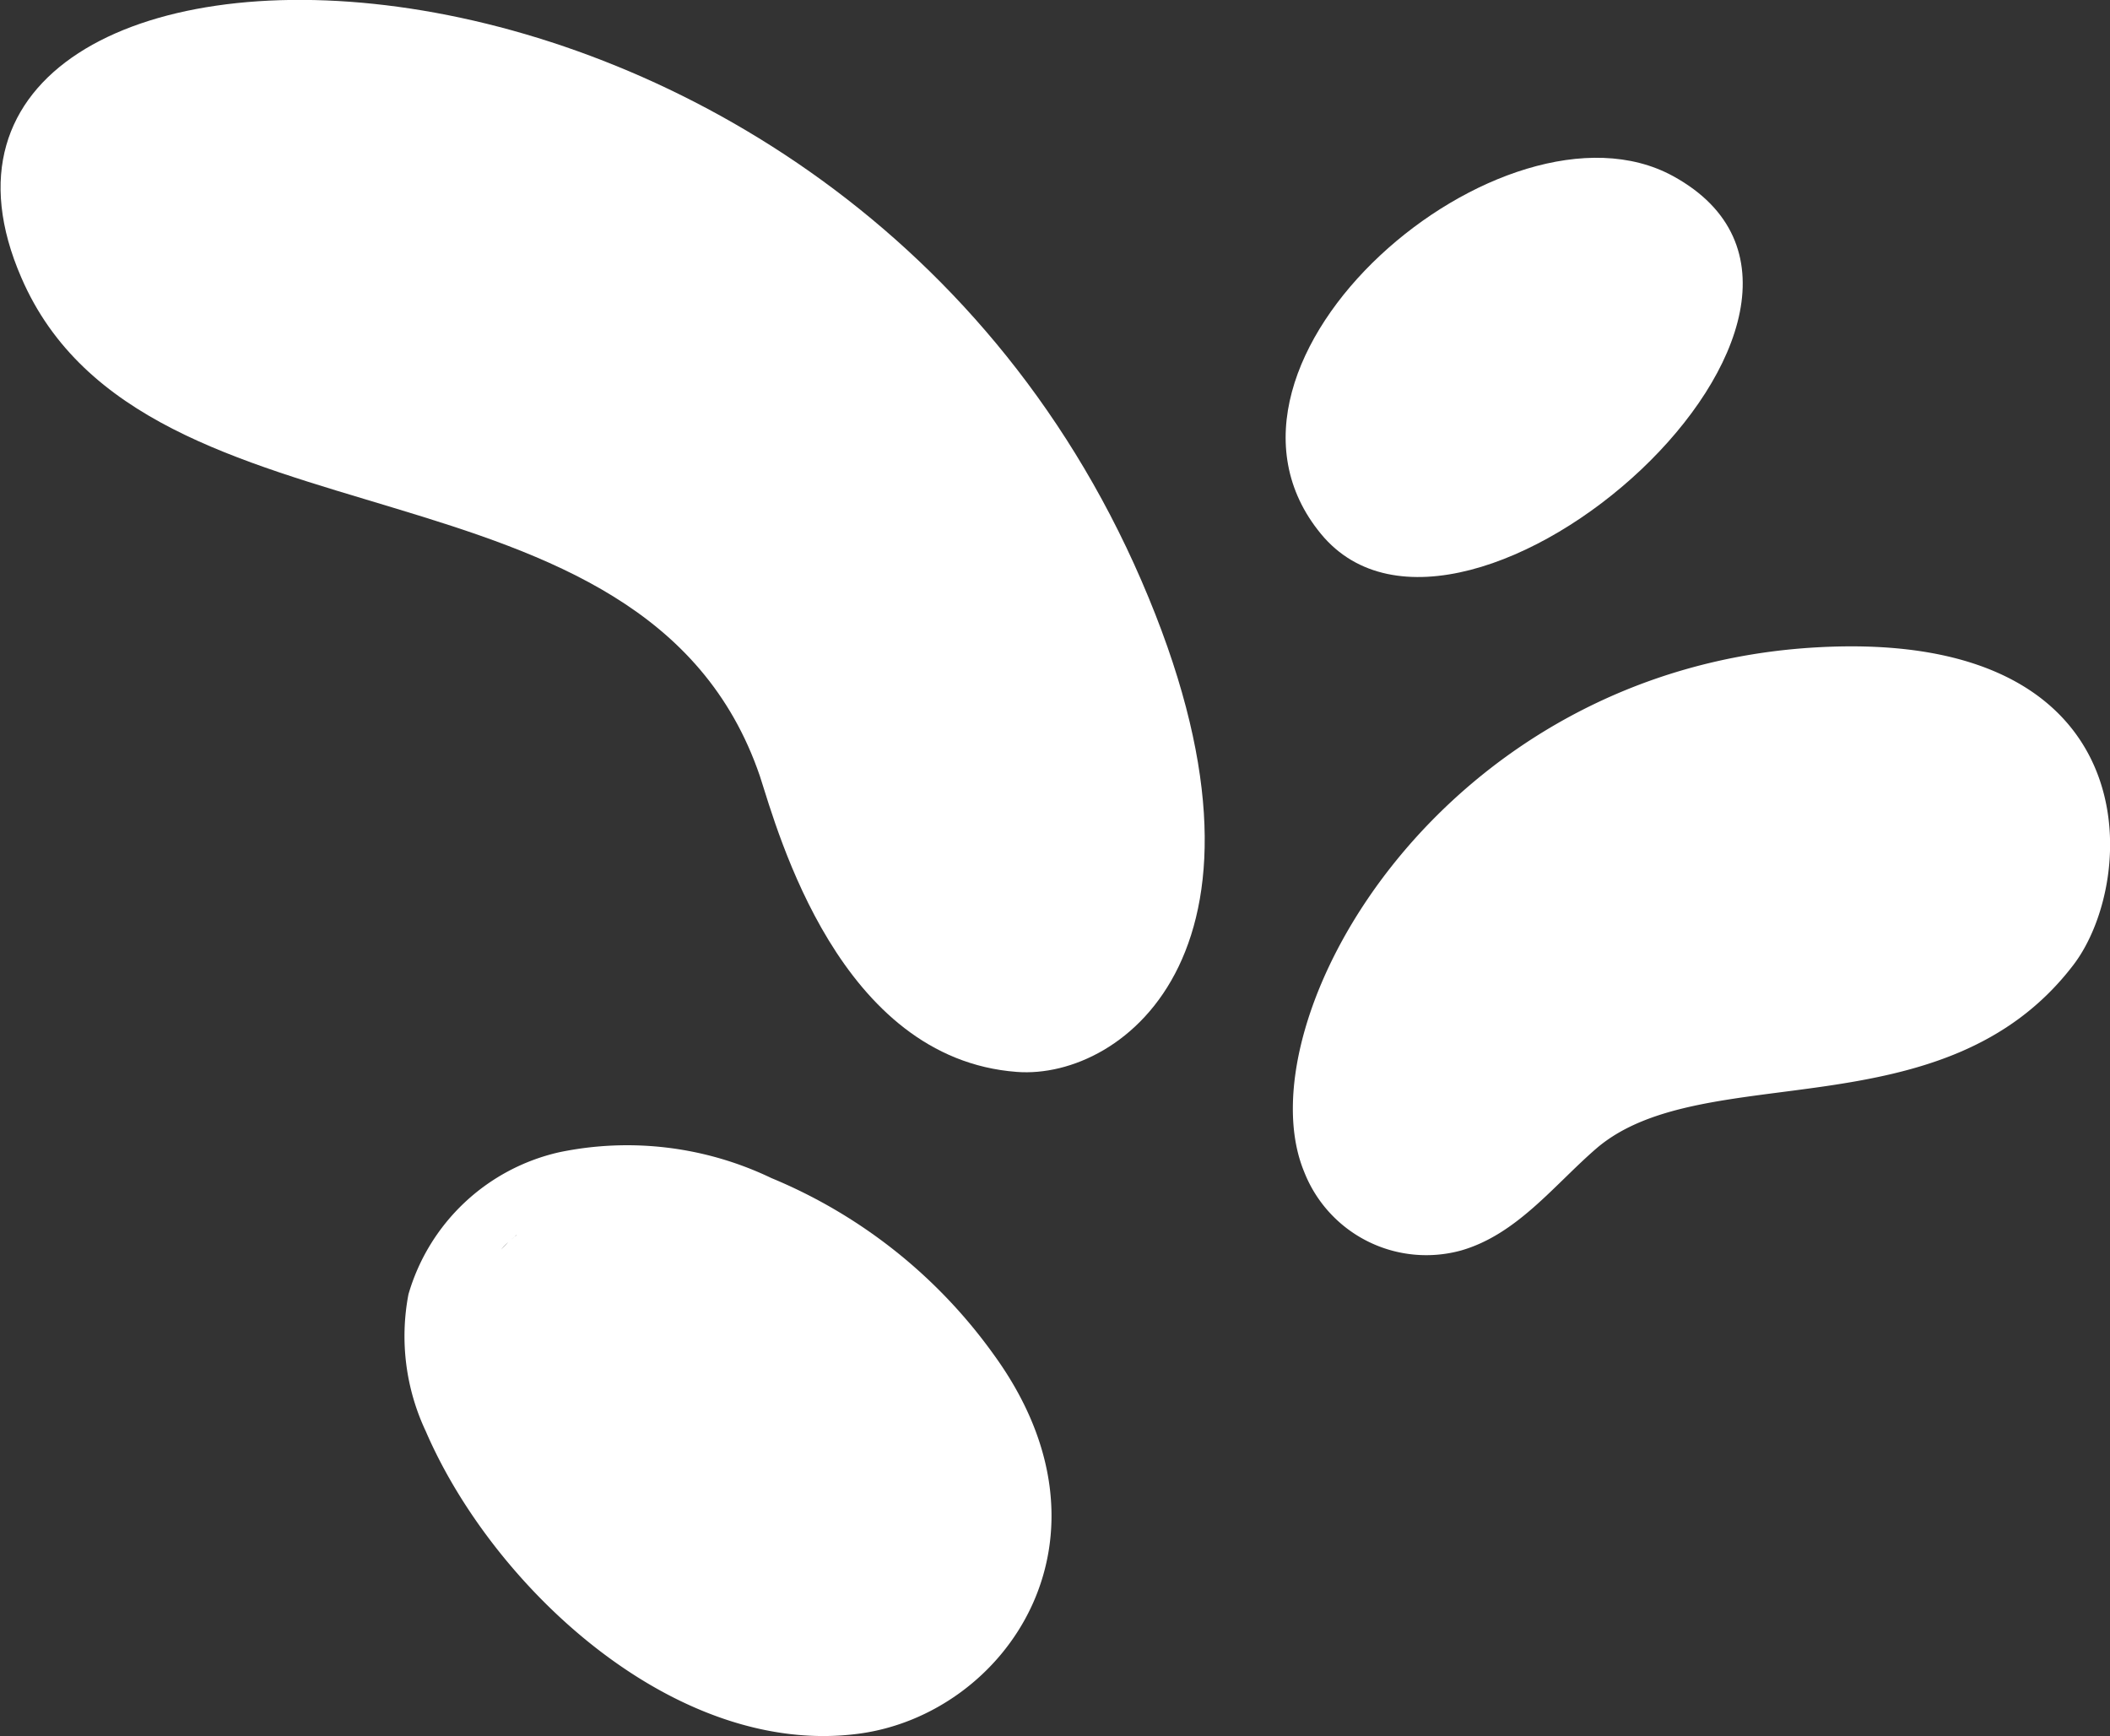 <svg xmlns="http://www.w3.org/2000/svg" viewBox="0 0 98.77 81.28"><rect x="0" y="0" width="98.77" height="81.28" fill="#333333" stroke="none"/><defs><style>.cls-1{fill:#fff;fill-rule:evenodd;}</style></defs><g id="圖層_2" data-name="圖層 2"><g id="_0-ori" data-name="0-ori"><path class="cls-1" d="M1,13c5.78,13.38,29.19,7.58,34.57,23.33C36.43,39,39.3,49.56,47.6,50.18c5,.38,13.25-5.87,5.83-23C38.79-6.65-7.21-5.89,1,13Z"/><path class="cls-1" d="M78.31,8.24C70.43,3.94,55.13,16.87,61.84,25S89.6,14.41,78.31,8.24Z"/><path class="cls-1" d="M85.13,30.3c-17.72.94-27,17.52-24.08,24.56a6.14,6.14,0,0,0,7.34,3.68c2.62-.75,4.36-3.07,6.34-4.78,5-4.28,16.25-.64,22.32-8.58C100.11,41.19,100.67,29.47,85.13,30.3Z"/><path class="cls-1" d="M46.53,63.43a24.17,24.17,0,0,0-10.42-8.28,15.6,15.6,0,0,0-9.93-1.21,9.54,9.54,0,0,0-7.06,6.65A10.44,10.44,0,0,0,19.93,67c3.16,7.33,11.71,15.3,20.27,14.16C47.07,80.25,52.79,72.07,46.53,63.43ZM24.2,57.81a2.65,2.65,0,0,0-.26.21l.22-.19Zm-.41.34-.33.34A3.51,3.51,0,0,1,23.79,58.15Z"/></g></g></svg>